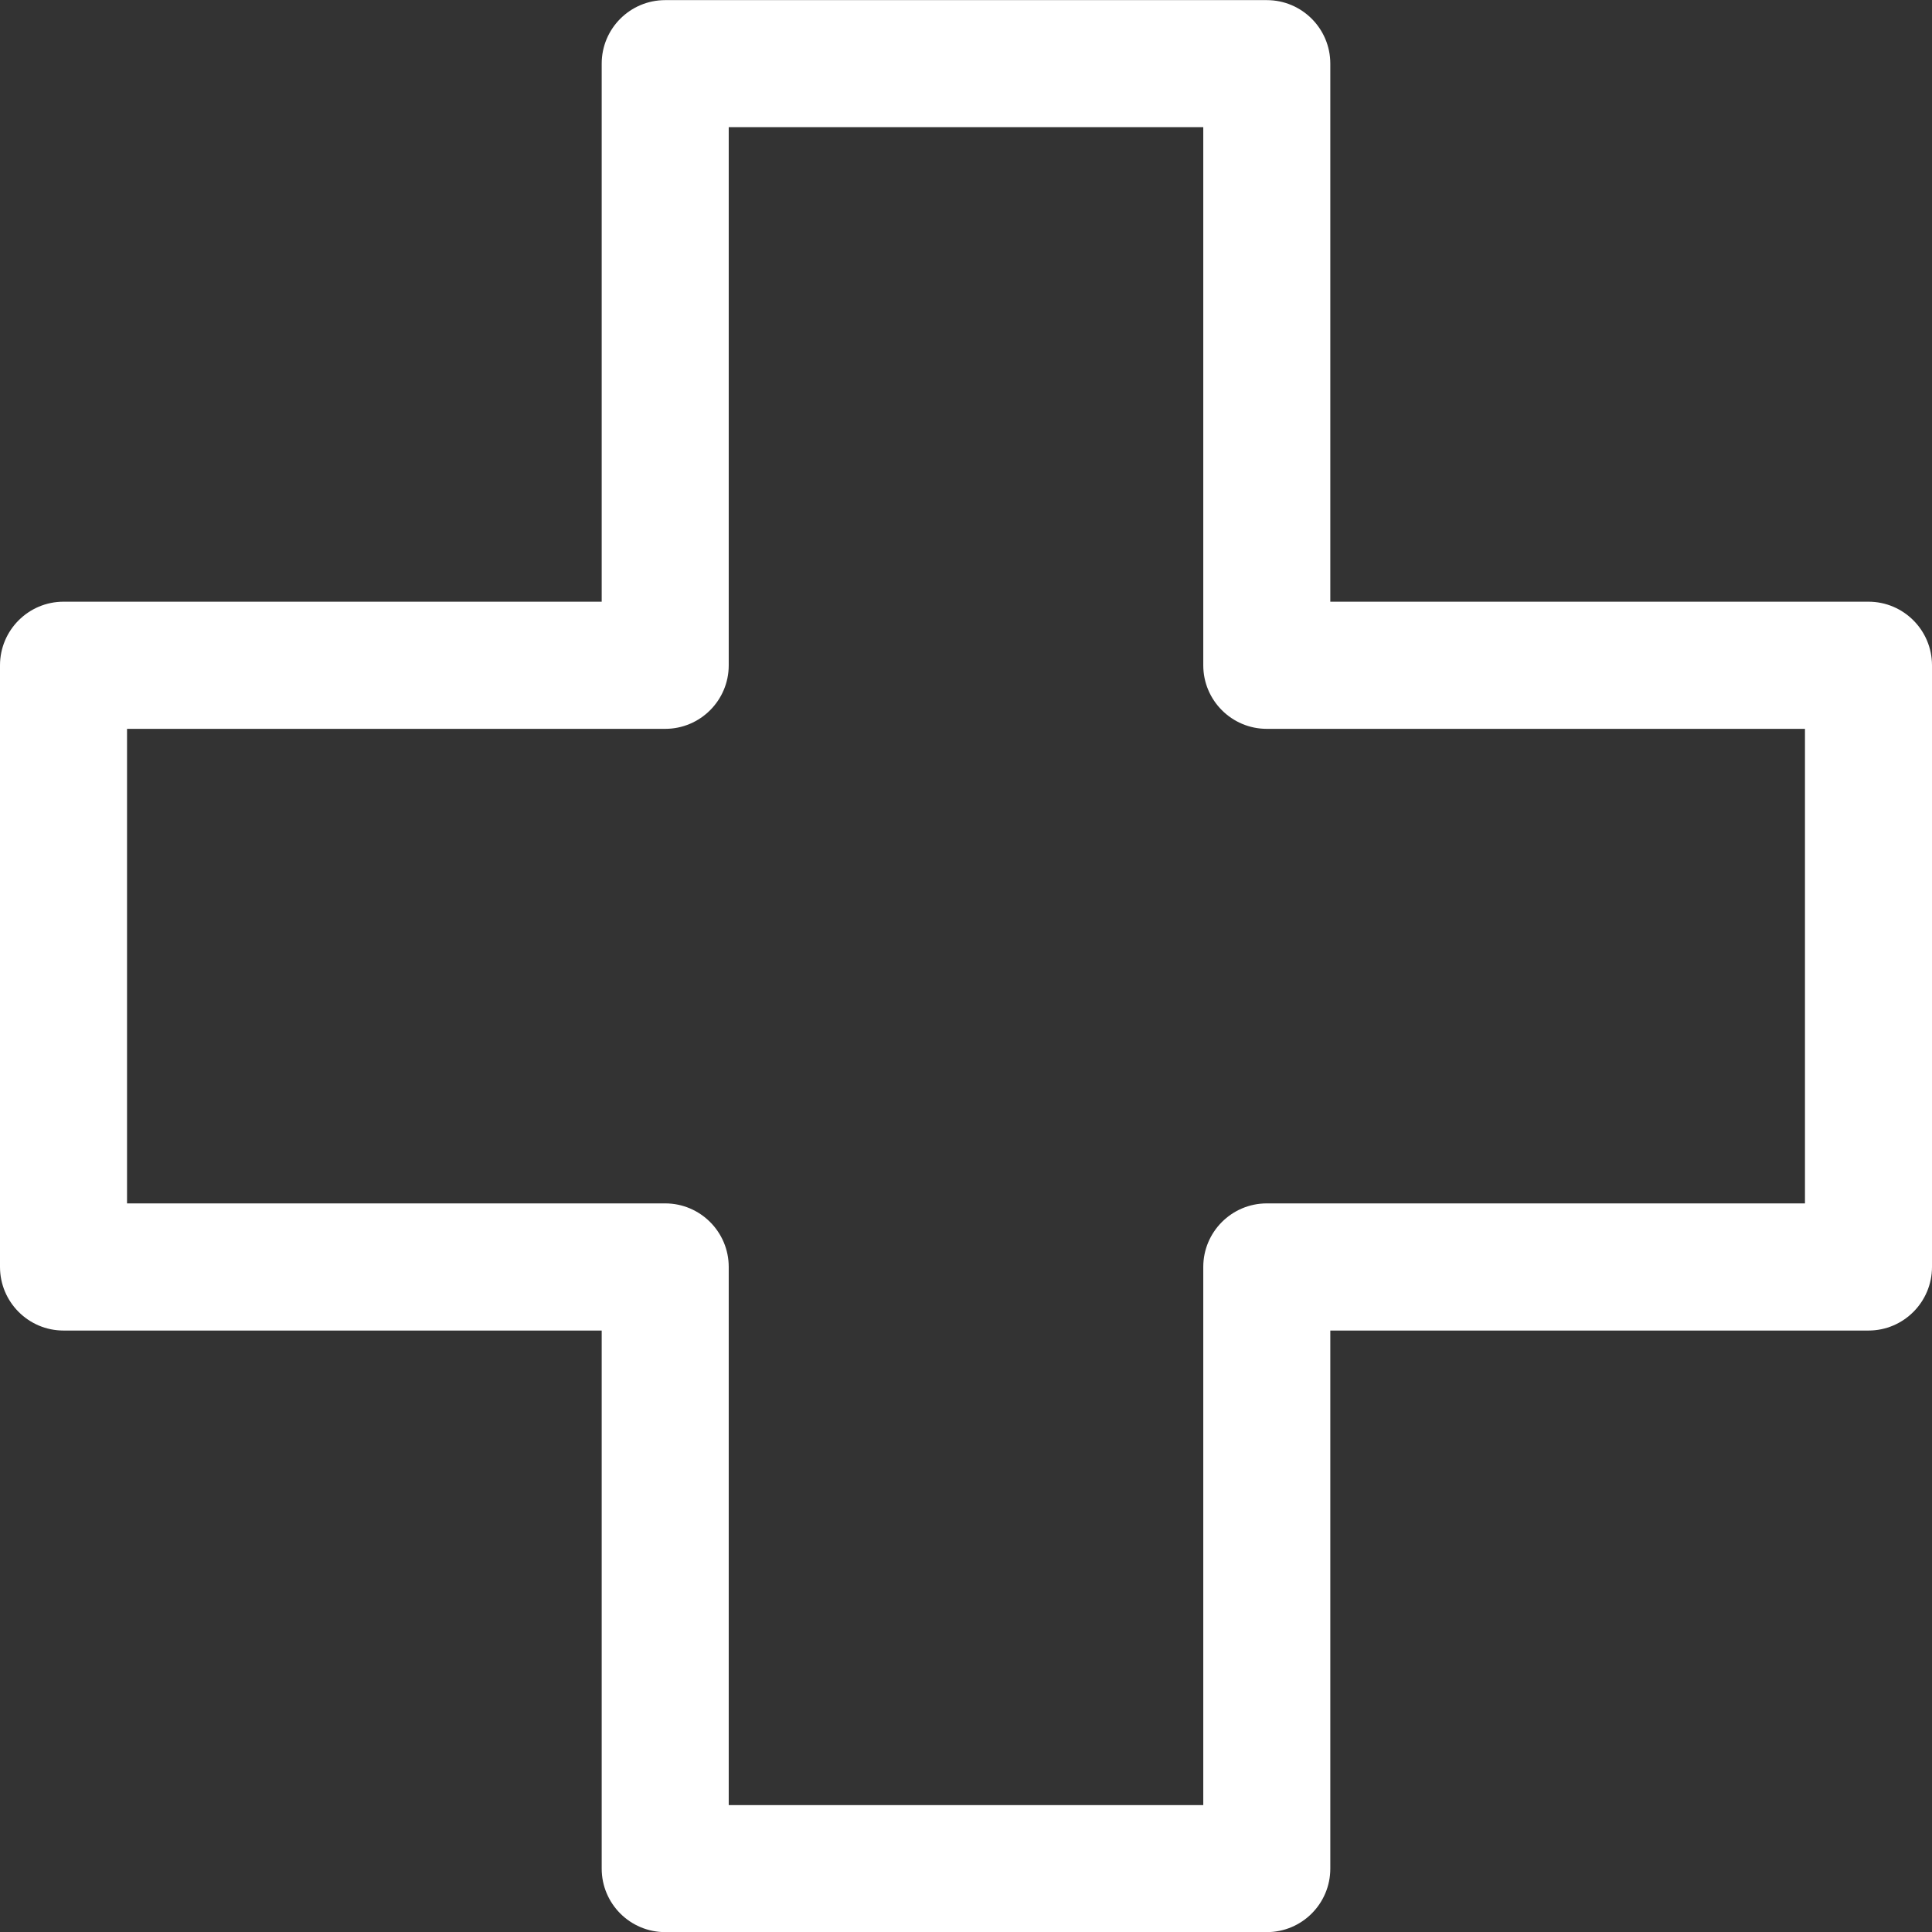 <svg width="16" height="16" viewBox="0 0 16 16" fill="none" xmlns="http://www.w3.org/2000/svg">
<rect x="0" y="0" width="16" height="16" fill="#333333" stroke="none"/>
<g id="hospital-sign" clip-path="url(#clip0_1819_358)">
<path id="Vector" d="M15.474 4.983H11.017V0.527C11.017 0.237 10.782 0.001 10.491 0.001H5.509C5.218 0.001 4.983 0.237 4.983 0.527V4.983H0.526C0.236 4.983 0 5.219 0 5.51V10.492C0 10.783 0.236 11.019 0.526 11.019H4.983V15.475C4.983 15.765 5.218 16.001 5.509 16.001H10.491C10.782 16.001 11.017 15.765 11.017 15.475V11.019H15.474C15.764 11.019 16 10.783 16 10.492V5.51C16 5.219 15.764 4.983 15.474 4.983ZM14.948 9.966H10.491C10.201 9.966 9.965 10.202 9.965 10.492V14.949H6.035V10.492C6.035 10.202 5.799 9.966 5.509 9.966H1.052V6.036H5.509C5.799 6.036 6.035 5.8 6.035 5.51V1.053H9.965V5.51C9.965 5.8 10.201 6.036 10.491 6.036H14.948V9.966H14.948Z" fill="white"/>
</g>
<defs>
<clipPath id="clip0_1819_358">
<rect width="16" height="16" fill="white"/>
</clipPath>
</defs>
</svg>
